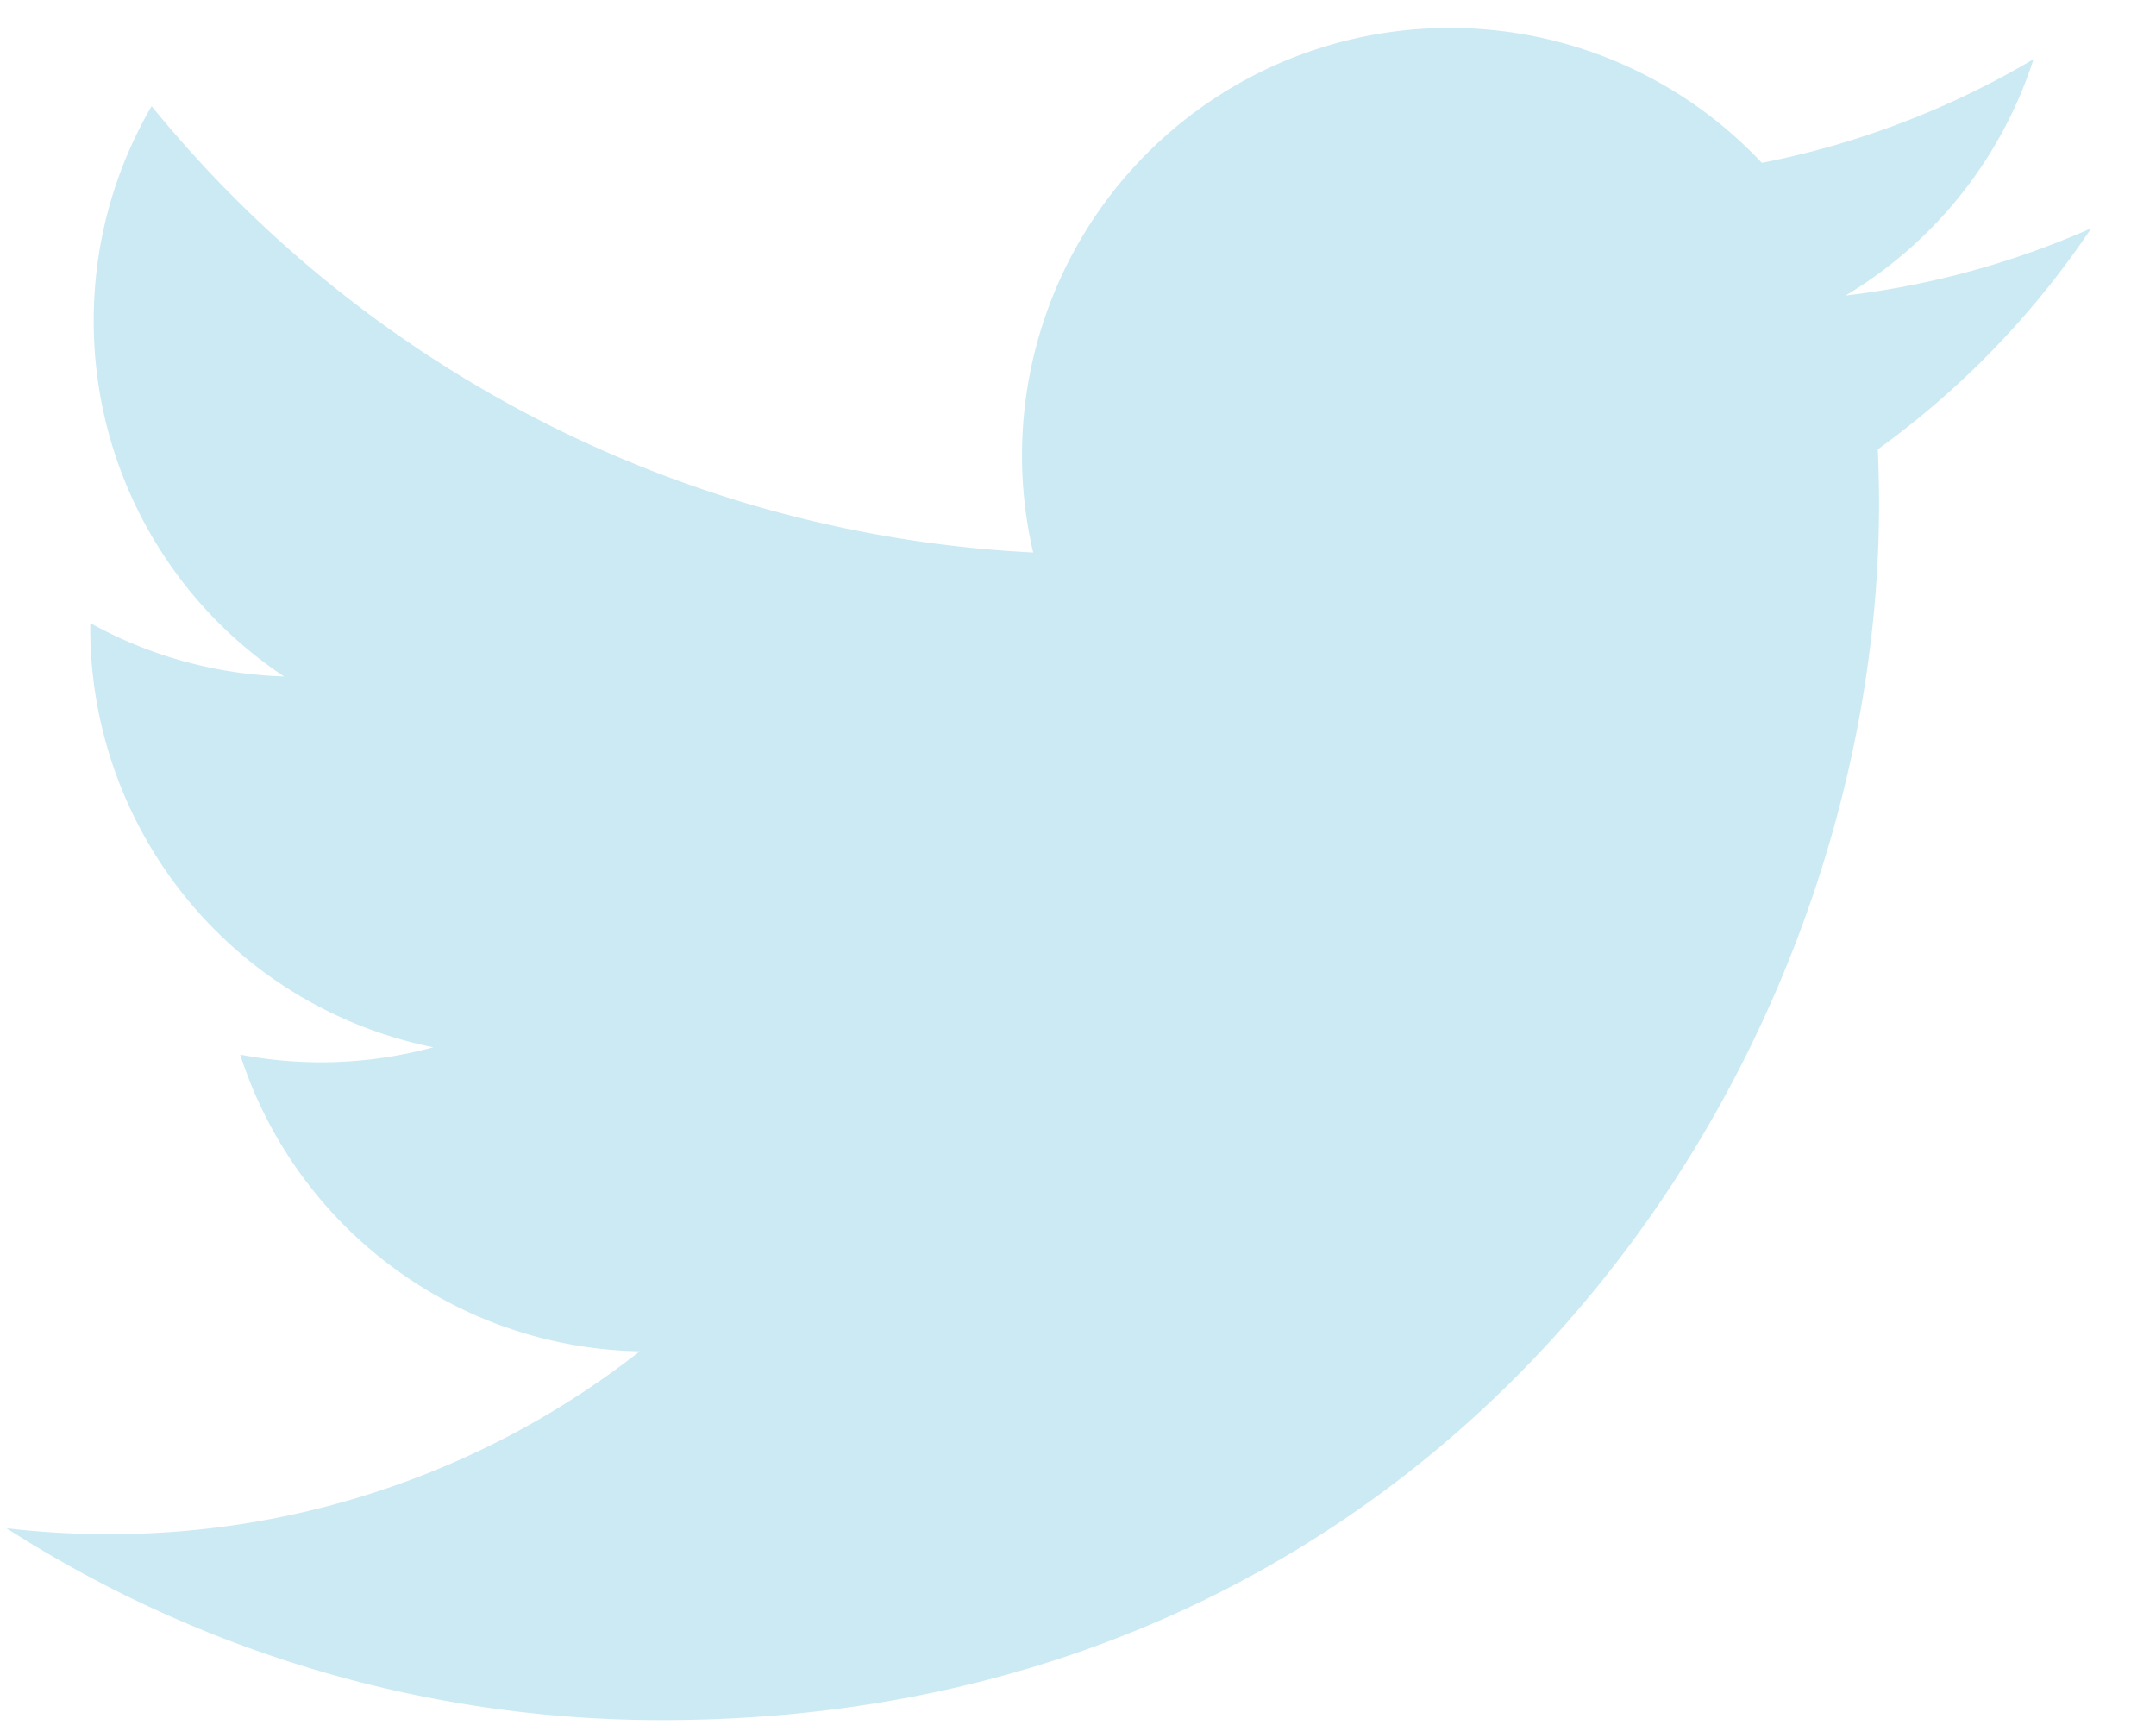 <svg xmlns="http://www.w3.org/2000/svg" width="30" height="24" viewBox="0 0 30 24">
    <path fill="#CCEAF4" fill-rule="evenodd" d="M29.098 3.176a11.909 11.909 0 0 1-3.418.936A5.962 5.962 0 0 0 28.296.823a11.923 11.923 0 0 1-3.78 1.443A5.947 5.947 0 0 0 20.174.389a5.948 5.948 0 0 0-5.798 7.298A16.903 16.903 0 0 1 2.11 1.477a5.91 5.91 0 0 0-.806 2.988 5.939 5.939 0 0 0 2.648 4.947 5.933 5.933 0 0 1-2.696-.743v.074a5.95 5.95 0 0 0 4.773 5.828 5.965 5.965 0 0 1-2.687.102 5.956 5.956 0 0 0 5.56 4.128 11.95 11.95 0 0 1-7.392 2.544c-.48 0-.954-.028-1.42-.083a16.86 16.86 0 0 0 9.123 2.67c10.947 0 16.933-9.056 16.933-16.91 0-.258-.006-.515-.017-.77a12.079 12.079 0 0 0 2.97-3.076z"/>
</svg>
